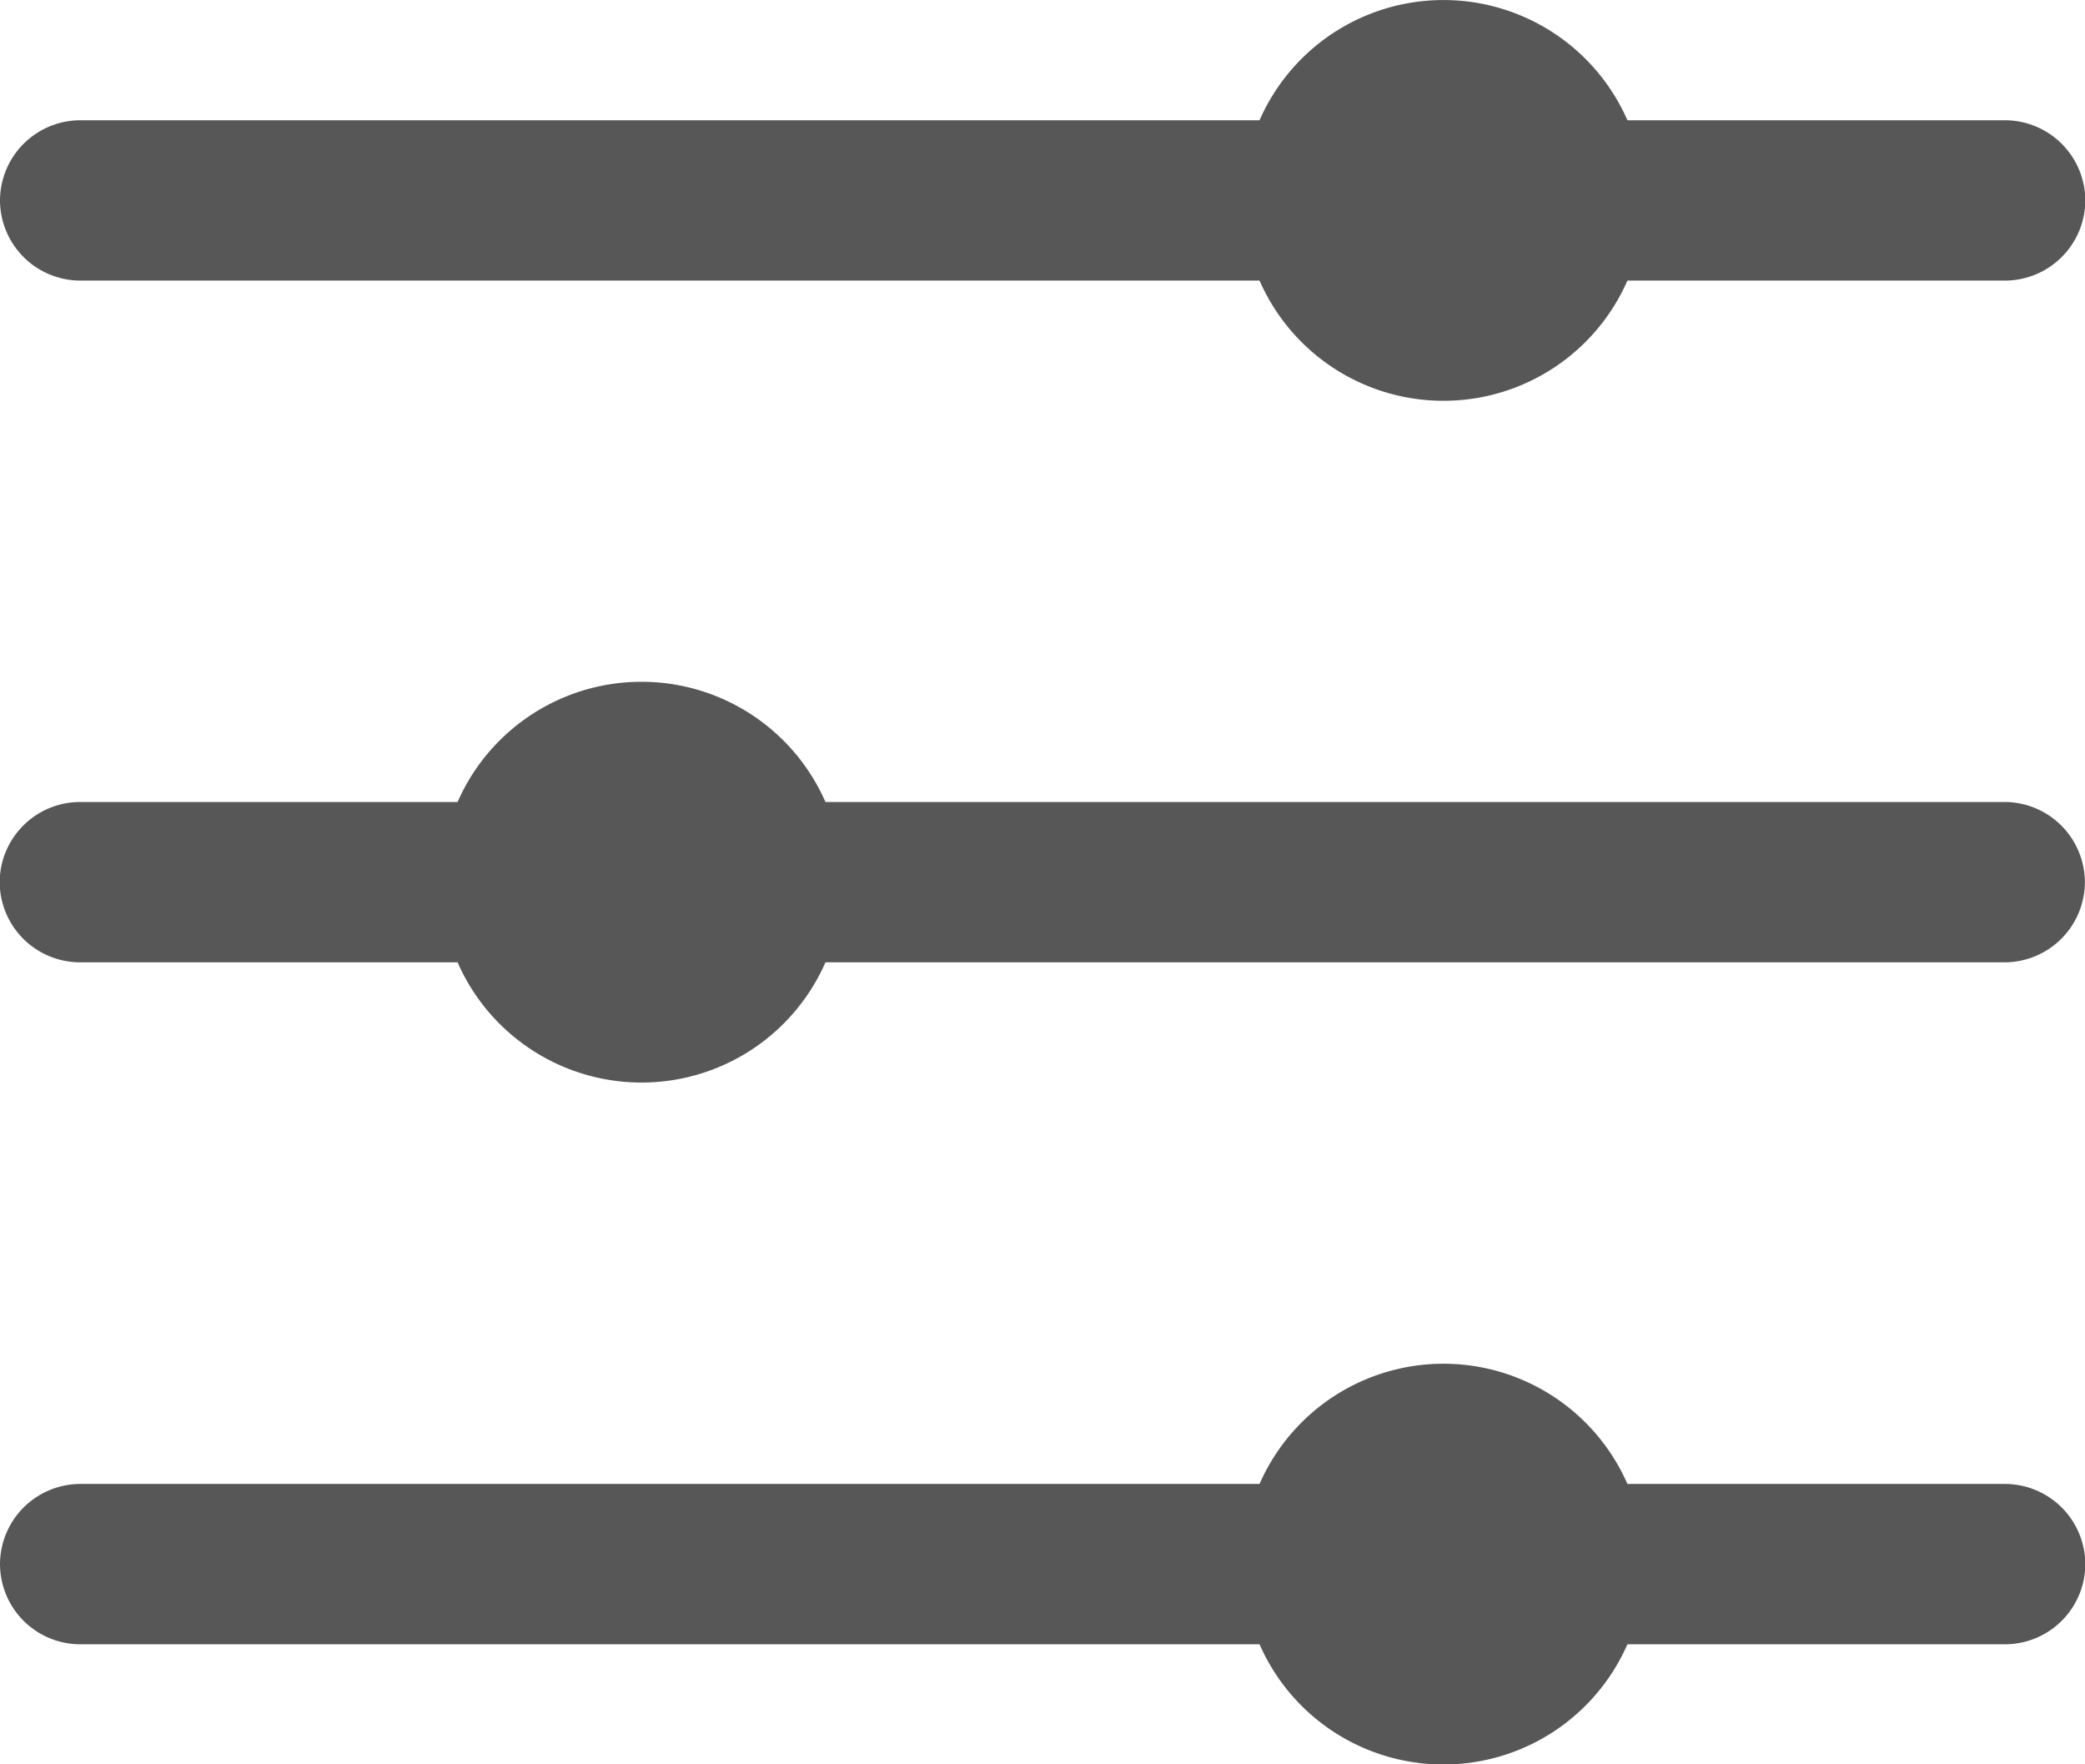 <svg id="Icon_ionic-ios-options" data-name="Icon ionic-ios-options" xmlns="http://www.w3.org/2000/svg" width="19.871" height="16.814" viewBox="0 0 19.871 16.814">
  <path id="Path_660" data-name="Path 660" d="M15.379,25.9a1.914,1.914,0,0,1,3.506,0h3.6a.767.767,0,0,1,.764.764h0a.766.766,0,0,1-.764.764h-3.6a1.914,1.914,0,0,1-3.506,0H4.139a.766.766,0,0,1-.764-.764h0a.767.767,0,0,1,.764-.764Z" transform="translate(-3.375 -11.758)" fill="#575757"/>
  <path id="Path_661" data-name="Path 661" d="M7.736,16.334a1.914,1.914,0,0,1,3.506,0H22.481a.767.767,0,0,1,.764.764h0a.767.767,0,0,1-.764.764H11.242a1.914,1.914,0,0,1-3.506,0h-3.6a.767.767,0,0,1-.764-.764h0a.767.767,0,0,1,.764-.764Z" transform="translate(-3.375 -8.691)" fill="#575757"/>
  <path id="Path_662" data-name="Path 662" d="M15.379,6.771a1.914,1.914,0,0,1,3.506,0h3.6a.767.767,0,0,1,.764.764h0a.767.767,0,0,1-.764.764h-3.6a1.914,1.914,0,0,1-3.506,0H4.139a.767.767,0,0,1-.764-.764h0a.767.767,0,0,1,.764-.764Z" transform="translate(-3.375 -5.625)" fill="#575757"/>
</svg>
